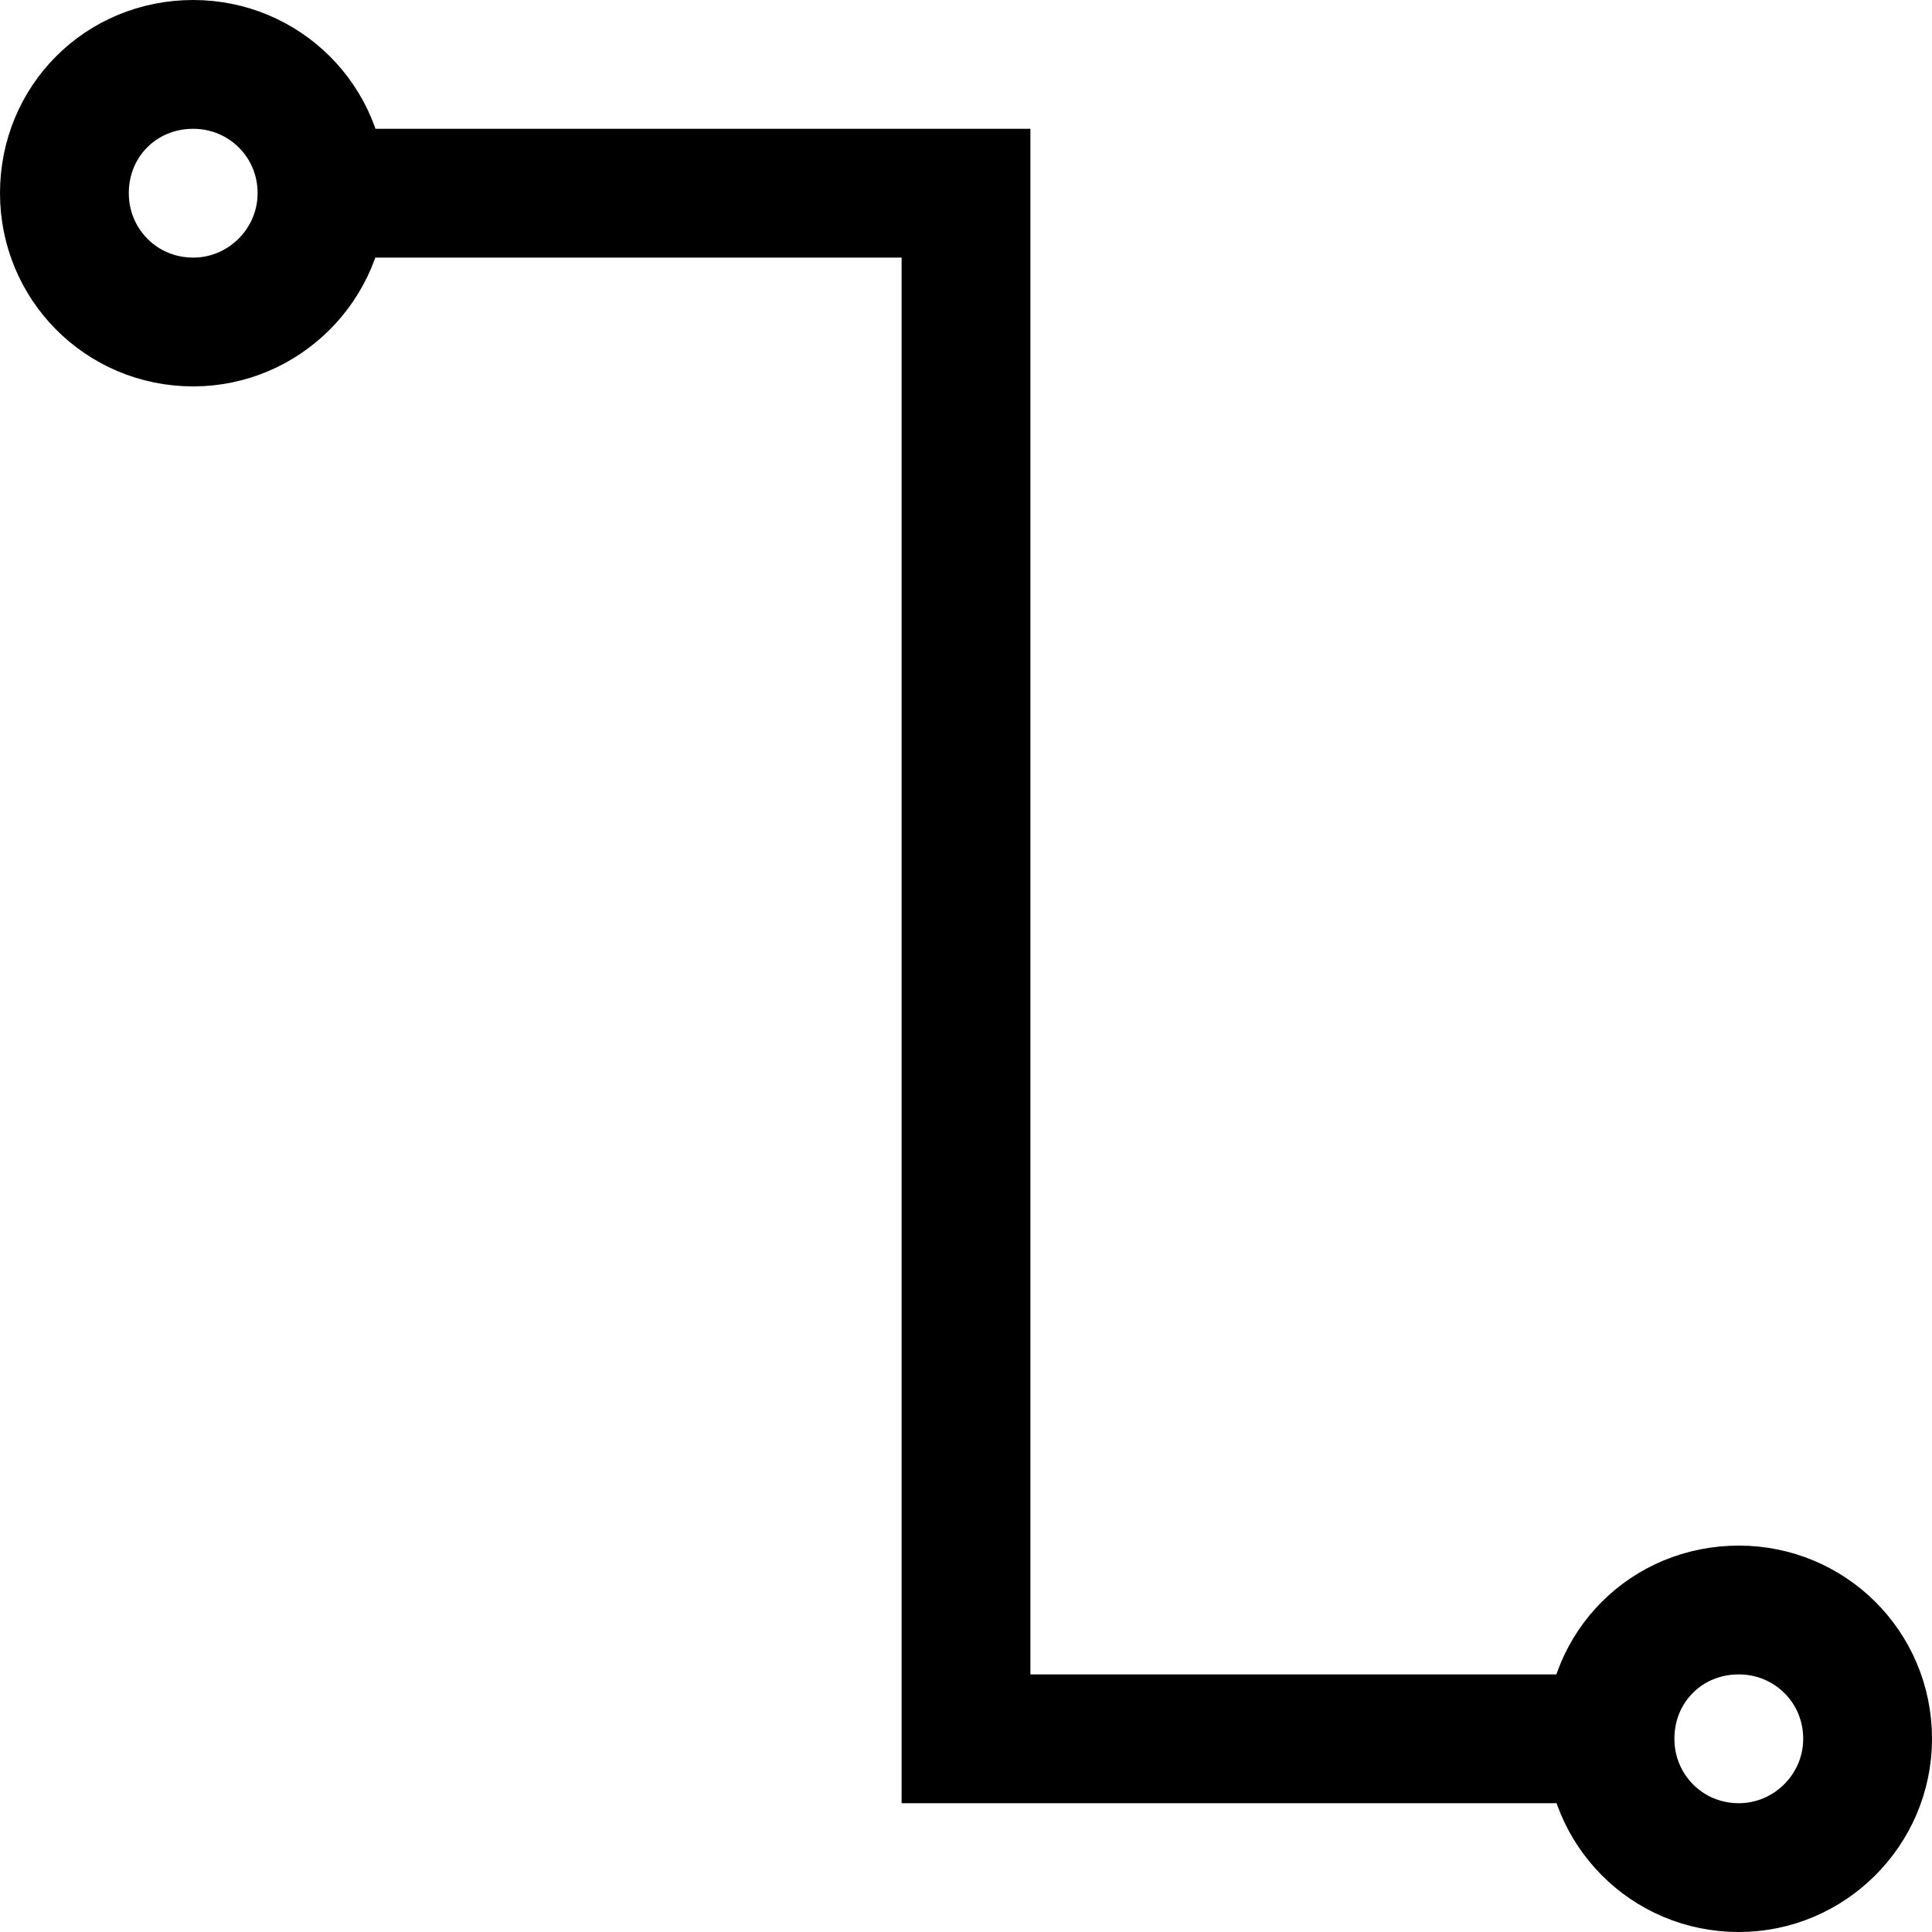 <svg viewBox="0 0 15 15" xmlns="http://www.w3.org/2000/svg"><path fill="none" stroke="#000" d="M2.5 1.5c0 .55-.45 1-1 1 -.56 0-1-.45-1-1 0-.56.44-1 1-1 .55 0 1 .44 1 1Zm0 0h5v12h5m0 0c0 .55.44 1 1 1 .55 0 1-.45 1-1 0-.56-.45-1-1-1 -.56 0-1 .44-1 1Z"/></svg>
